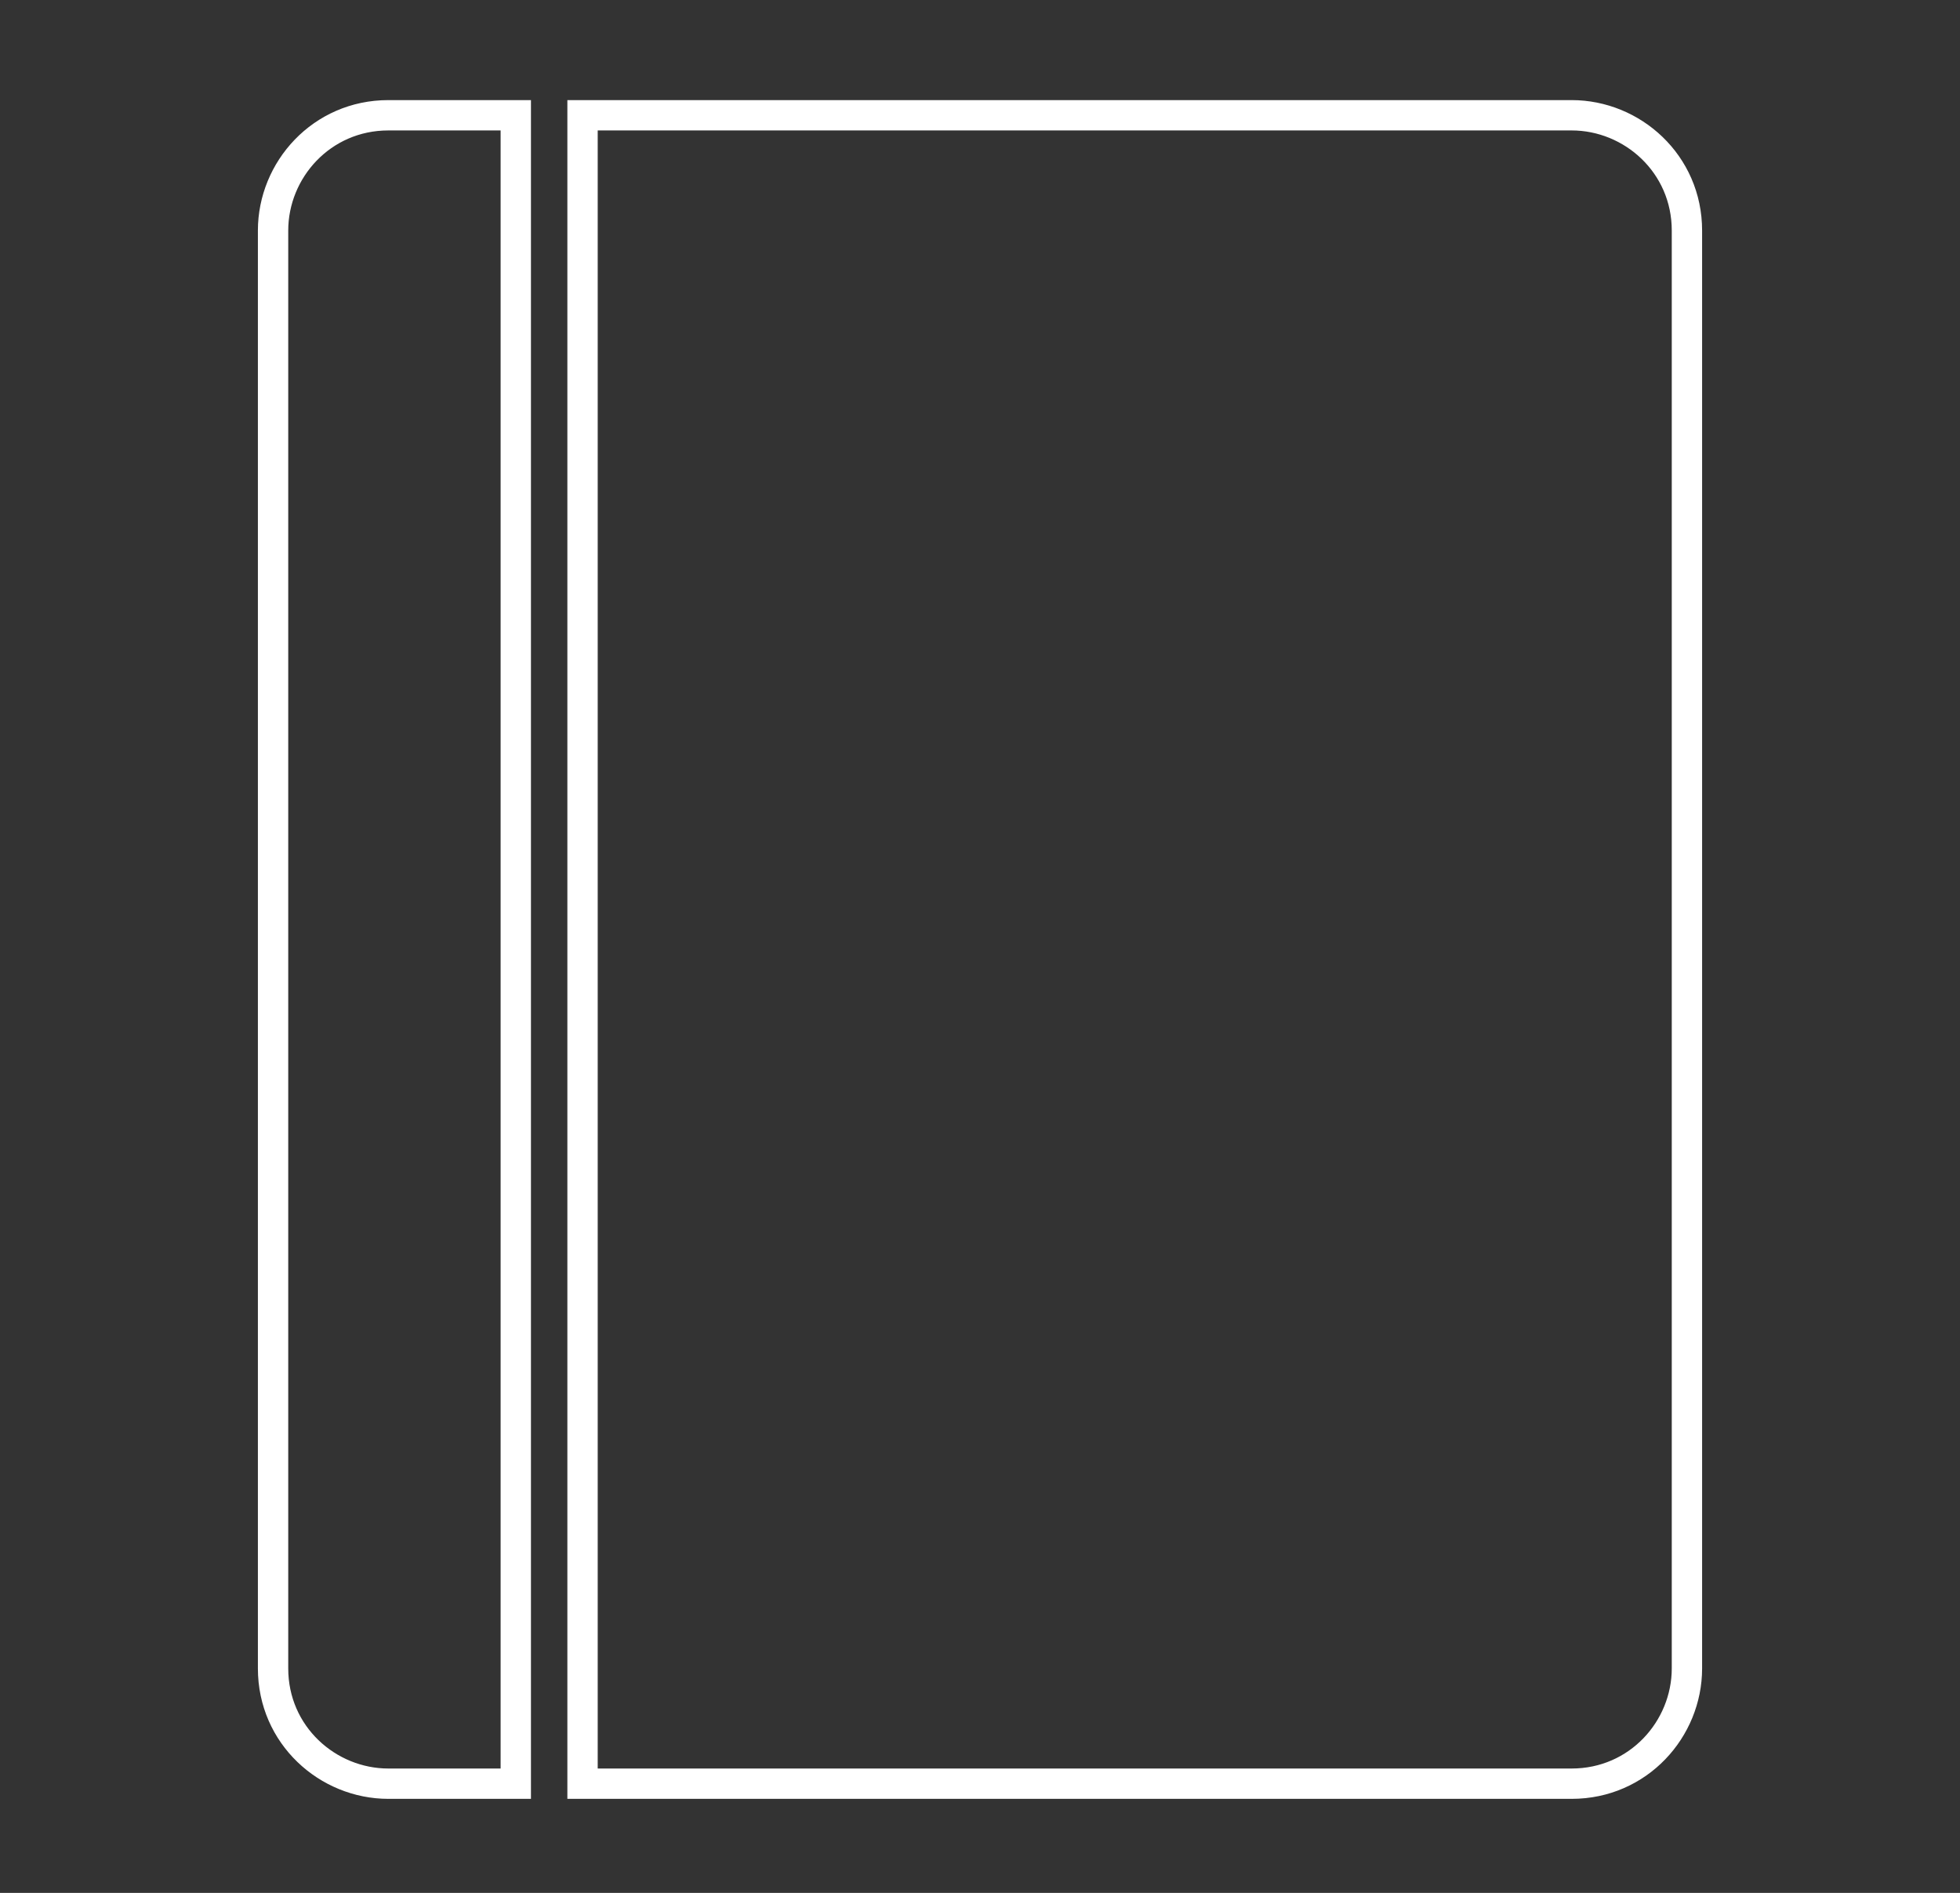 <svg xmlns="http://www.w3.org/2000/svg" xml:space="preserve" x="0" y="0" version="1.1" viewBox="0 0 32.3 31.2"><rect x="0" y="0" width="32.3" height="31.2" fill="#333333" stroke="none"/><switch><g><path d="M8.5 1.9H6.4c-1.1 0-1.9.9-1.9 1.9v23.7c0 1.1.9 1.9 1.9 1.9h2.1V1.9zm17.4 0H9.6v27.5h16.3c1.1 0 1.9-.9 1.9-1.9V3.8c0-1.1-.9-1.9-1.9-1.9z" fill="none" stroke="#fff" stroke-miterlimit="10" stroke-width=".5"/></g></switch></svg>